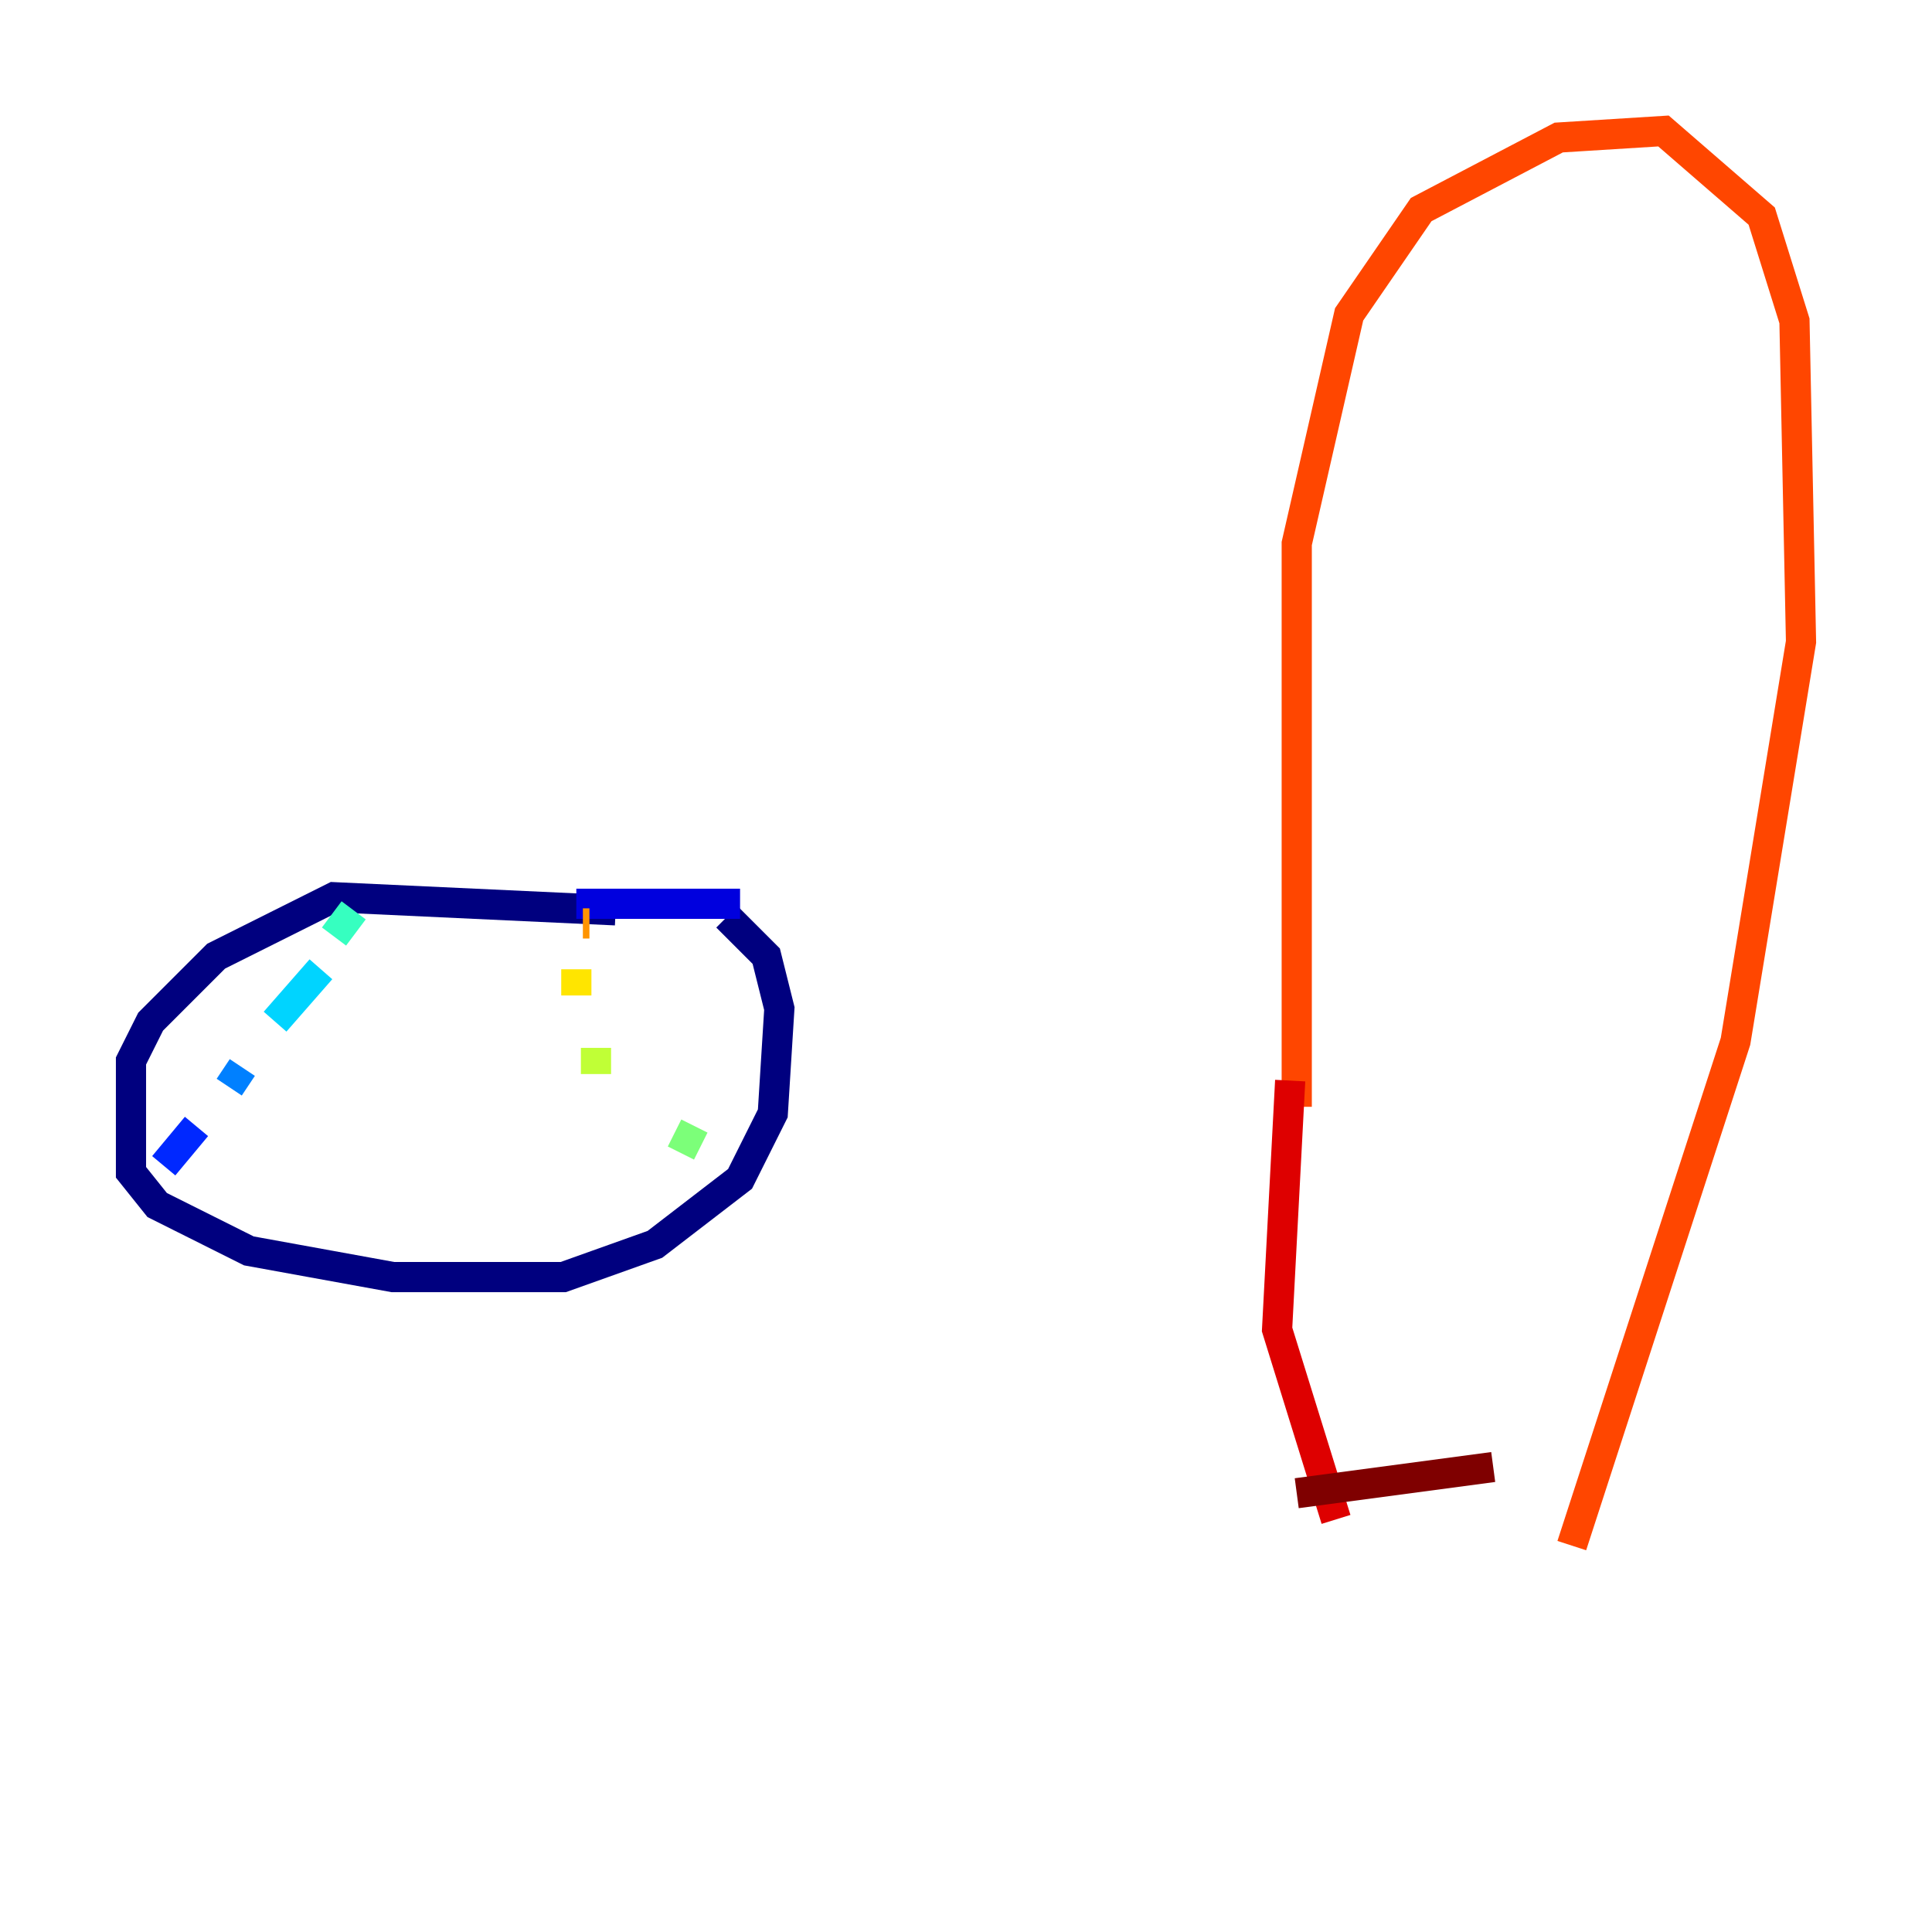 <?xml version="1.0" encoding="utf-8" ?>
<svg baseProfile="tiny" height="128" version="1.2" viewBox="0,0,128,128" width="128" xmlns="http://www.w3.org/2000/svg" xmlns:ev="http://www.w3.org/2001/xml-events" xmlns:xlink="http://www.w3.org/1999/xlink"><defs /><polyline fill="none" points="40.786,60.312 22.129,59.444 14.319,63.349 9.98,67.688 8.678,70.291 8.678,77.668 10.414,79.837 16.488,82.875 26.034,84.61 37.315,84.61 43.39,82.441 49.031,78.102 51.2,73.763 51.634,66.82 50.766,63.349 48.163,60.746" stroke="#00007f" stroke-width="2" /><polyline fill="none" points="38.183,59.878 49.031,59.878" stroke="#0000de" stroke-width="2" /><polyline fill="none" points="10.848,77.234 13.017,74.63" stroke="#0028ff" stroke-width="2" /><polyline fill="none" points="15.186,72.027 16.054,70.725" stroke="#0080ff" stroke-width="2" /><polyline fill="none" points="18.224,67.688 21.261,64.217" stroke="#00d4ff" stroke-width="2" /><polyline fill="none" points="22.129,62.047 23.43,60.312" stroke="#36ffc0" stroke-width="2" /><polyline fill="none" points="46.427,75.932 44.691,75.064" stroke="#7cff79" stroke-width="2" /><polyline fill="none" points="39.485,71.159 39.485,69.424" stroke="#c0ff36" stroke-width="2" /><polyline fill="none" points="38.183,65.953 38.183,64.217" stroke="#ffe500" stroke-width="2" /><polyline fill="none" points="38.617,61.18 39.051,61.18" stroke="#ff9400" stroke-width="2" /><polyline fill="none" points="85.912,73.329 85.912,36.014 89.383,20.827 94.156,13.885 103.268,9.112 110.21,8.678 116.719,14.319 118.888,21.261 119.322,42.522 114.983,68.99 104.136,102.4" stroke="#ff4600" stroke-width="2" /><polyline fill="none" points="85.478,71.593 84.61,88.081 88.515,100.664" stroke="#de0000" stroke-width="2" /><polyline fill="none" points="98.929,97.193 85.912,98.929" stroke="#7f0000" stroke-width="2" /></svg>